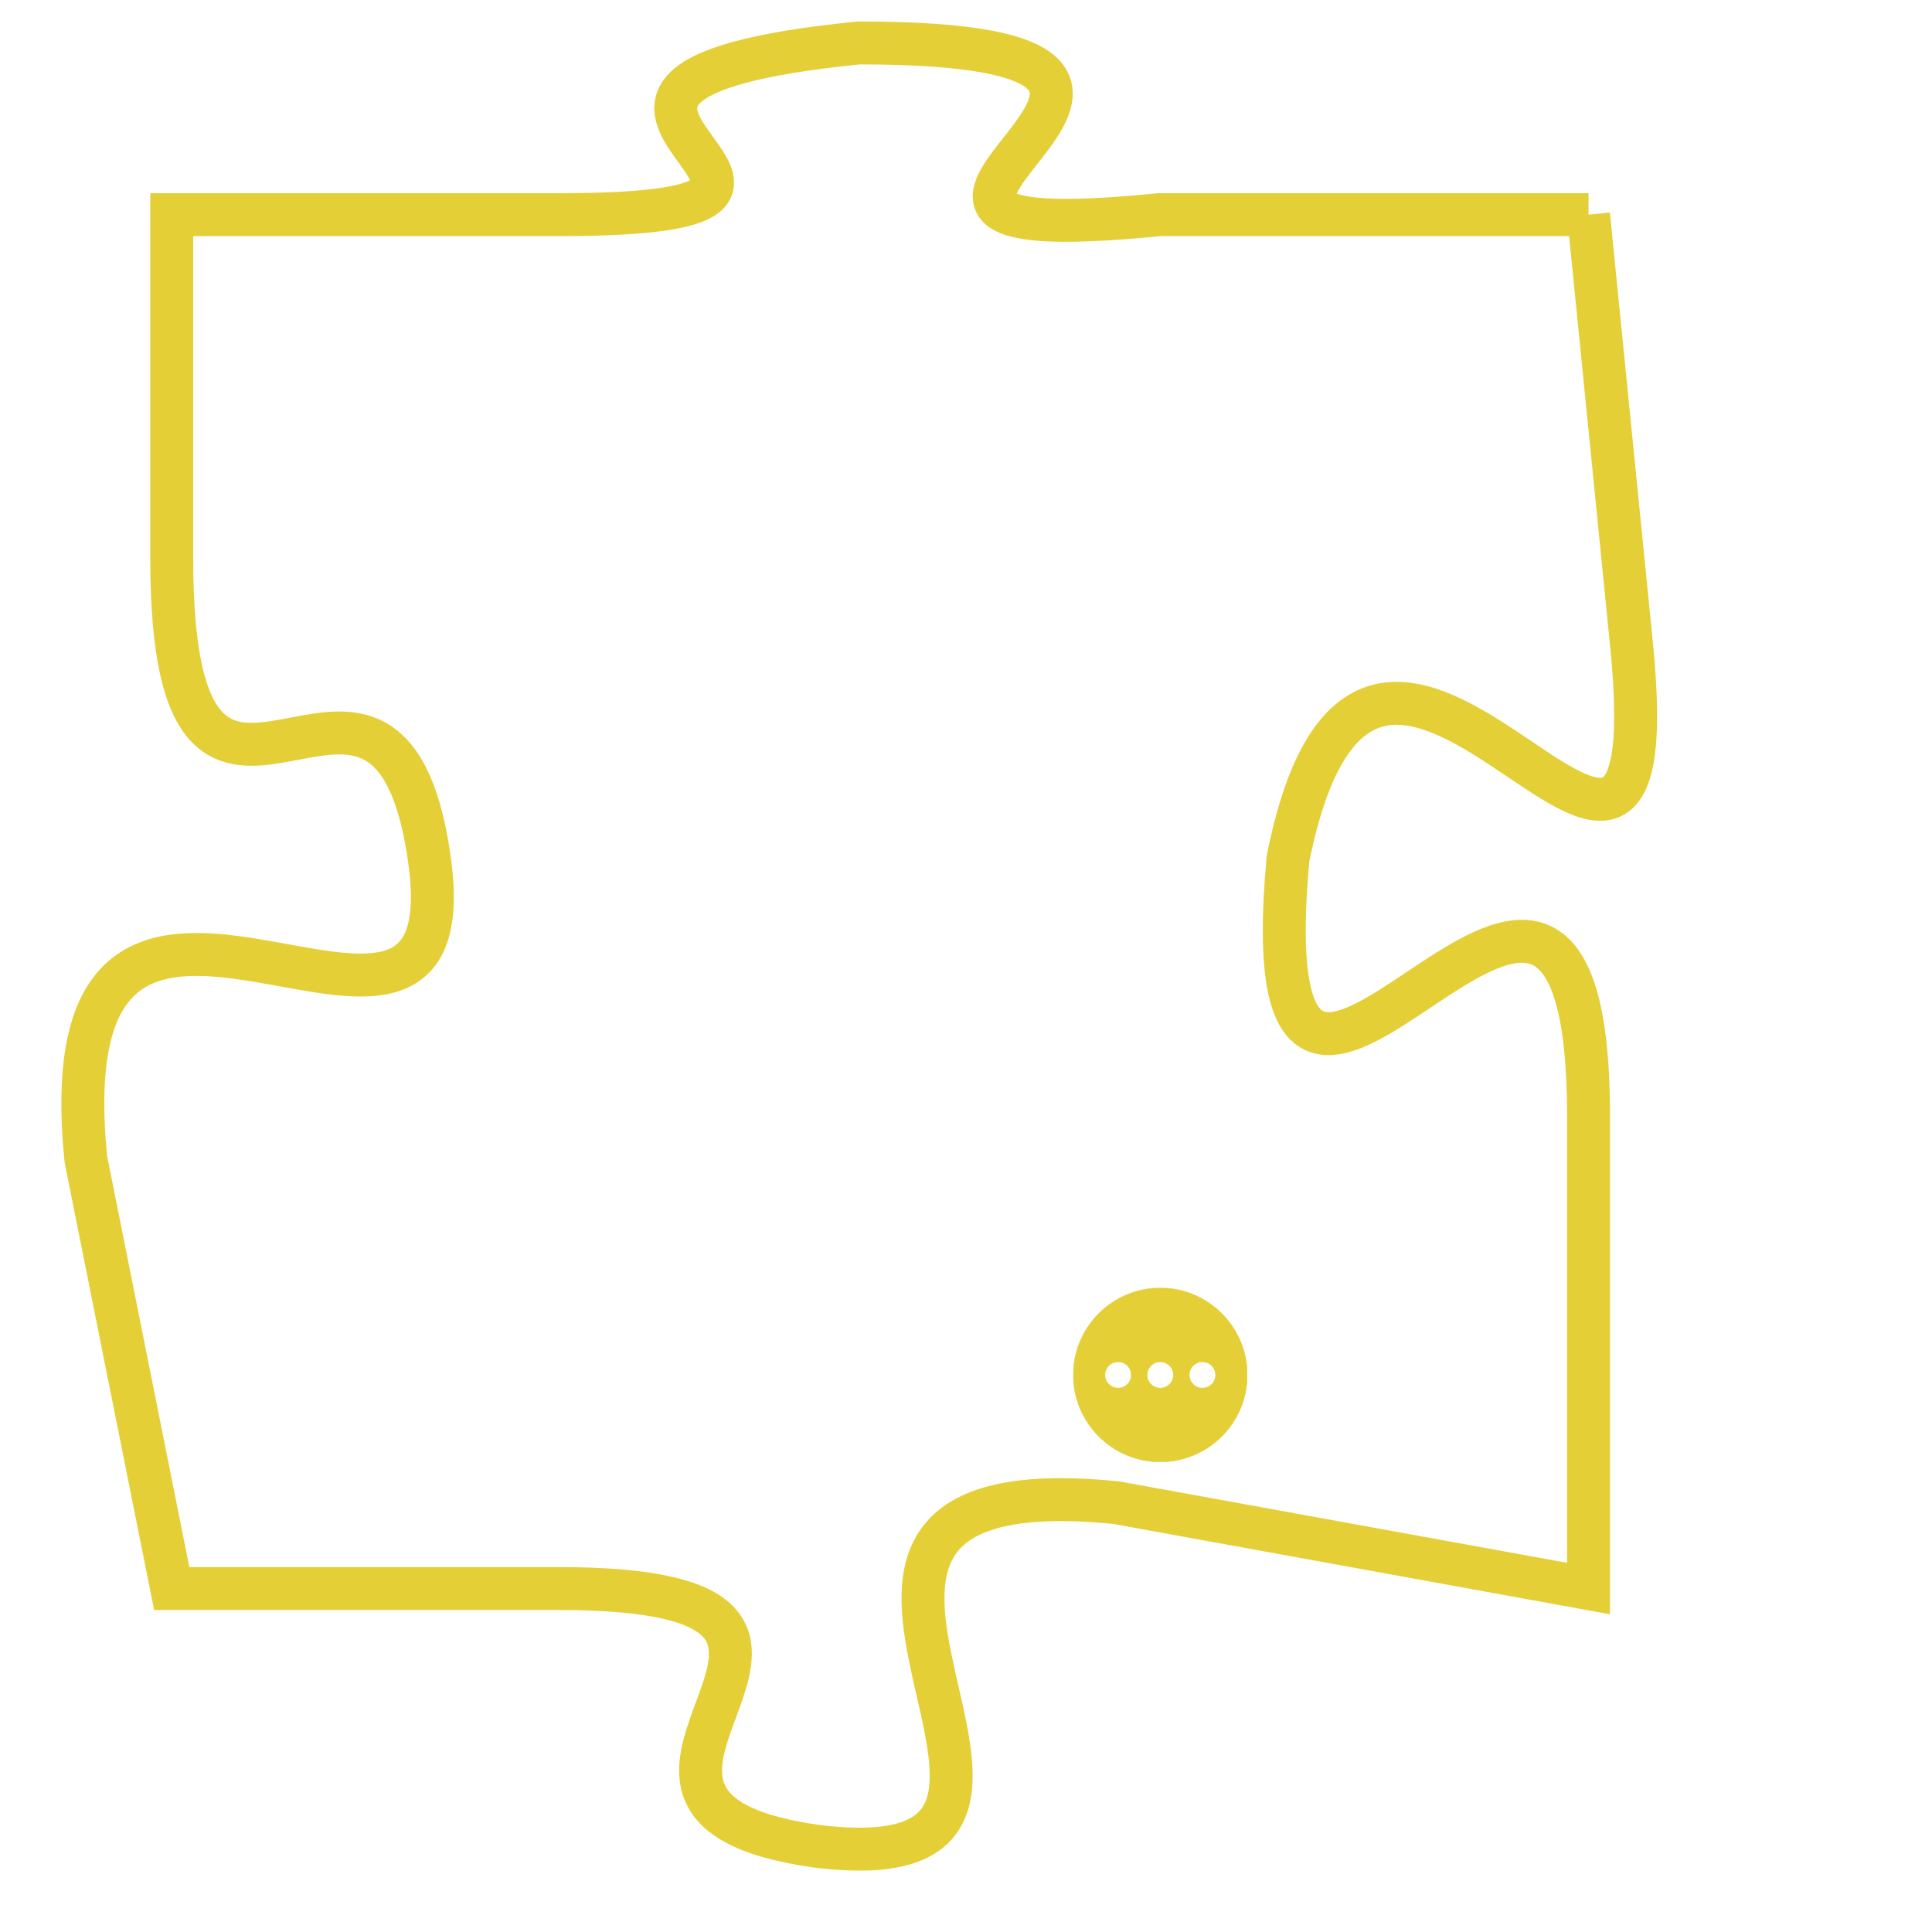<svg version="1.1" xmlns="http://www.w3.org/2000/svg" xmlns:xlink="http://www.w3.org/1999/xlink" fill="transparent" x="0" y="0" width="350" height="350" preserveAspectRatio="xMinYMin slice"><style type="text/css">.links{fill:transparent;stroke: #E4CF37;}.links:hover{fill:#63D272; opacity:0.4;}</style><defs><g id="allt"><path id="t3756" d="M3861,896 L3851,896 C3841,897 3855,892 3844,892 C3834,893 3846,896 3837,896 L3828,896 3828,896 L3828,904 C3828,913 3833,904 3834,911 C3835,918 3825,908 3826,918 L3828,928 3828,928 L3837,928 C3846,928 3836,933 3843,934 C3851,935 3840,925 3850,926 L3861,928 3861,928 L3861,917 C3861,906 3853,922 3854,911 C3856,901 3863,916 3862,906 L3861,896"/></g><clipPath id="c" clipRule="evenodd" fill="transparent"><use href="#t3756"/></clipPath></defs><svg viewBox="3824 891 40 45" preserveAspectRatio="xMinYMin meet"><svg width="4380" height="2430"><g><image crossorigin="anonymous" x="0" y="0" href="https://nftpuzzle.license-token.com/assets/completepuzzle.svg" width="100%" height="100%" /><g class="links"><use href="#t3756"/></g></g></svg><svg x="3849" y="921" height="9%" width="9%" viewBox="0 0 330 330"><g><a xlink:href="https://nftpuzzle.license-token.com/" class="links"><title>See the most innovative NFT based token software licensing project</title><path fill="#E4CF37" id="more" d="M165,0C74.019,0,0,74.019,0,165s74.019,165,165,165s165-74.019,165-165S255.981,0,165,0z M85,190 c-13.785,0-25-11.215-25-25s11.215-25,25-25s25,11.215,25,25S98.785,190,85,190z M165,190c-13.785,0-25-11.215-25-25 s11.215-25,25-25s25,11.215,25,25S178.785,190,165,190z M245,190c-13.785,0-25-11.215-25-25s11.215-25,25-25 c13.785,0,25,11.215,25,25S258.785,190,245,190z"></path></a></g></svg></svg></svg>